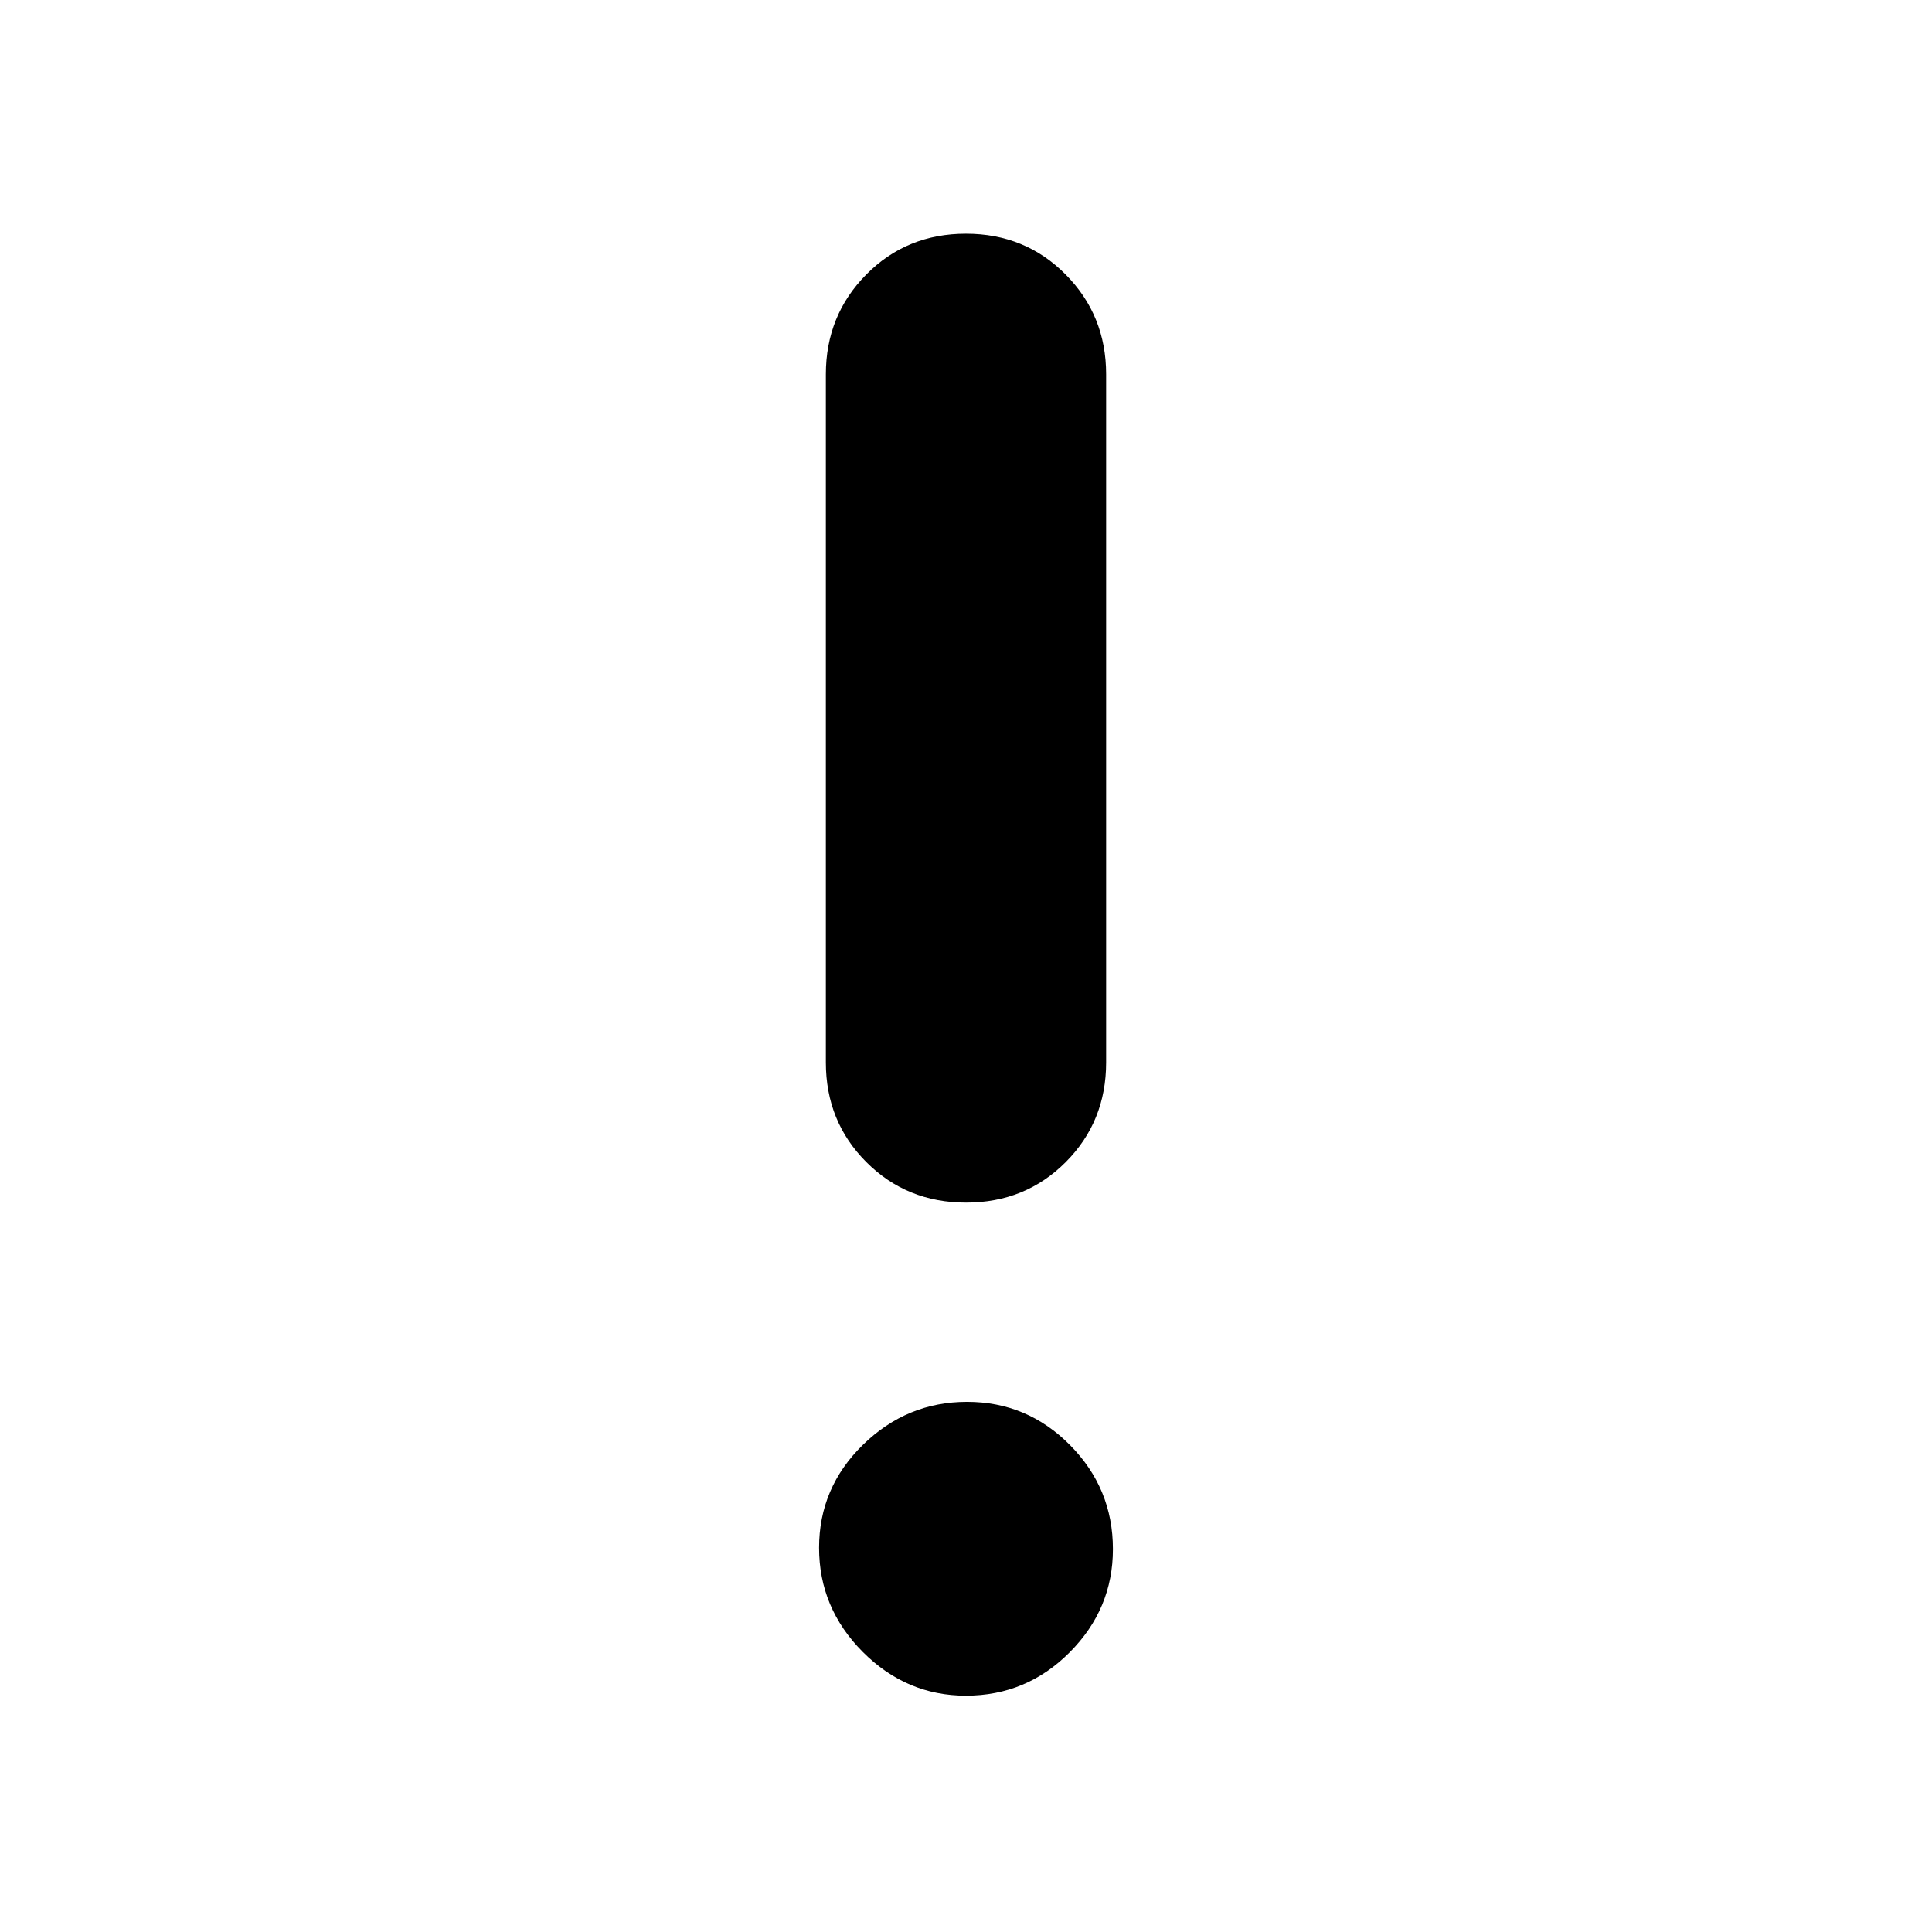 <svg xmlns="http://www.w3.org/2000/svg" height="48" viewBox="0 -960 960 960" width="48"><path d="M479.95-117.43q-29.6 0-51.28-21.78Q407-160.98 407-190.9q0-29.93 21.84-51.23 21.85-21.3 51.7-21.3t51.15 21.5Q553-220.42 553-190.22q0 29.68-21.46 51.23-21.46 21.56-51.59 21.56Zm.08-245q-29.46 0-49.56-20.14t-20.1-49.5V-774q0-29.3 20.07-49.58 20.06-20.29 49.53-20.29 29.46 0 49.56 20.29 20.1 20.28 20.1 49.58v341.93q0 29.36-20.07 49.5-20.06 20.14-49.53 20.14Z"/></svg>